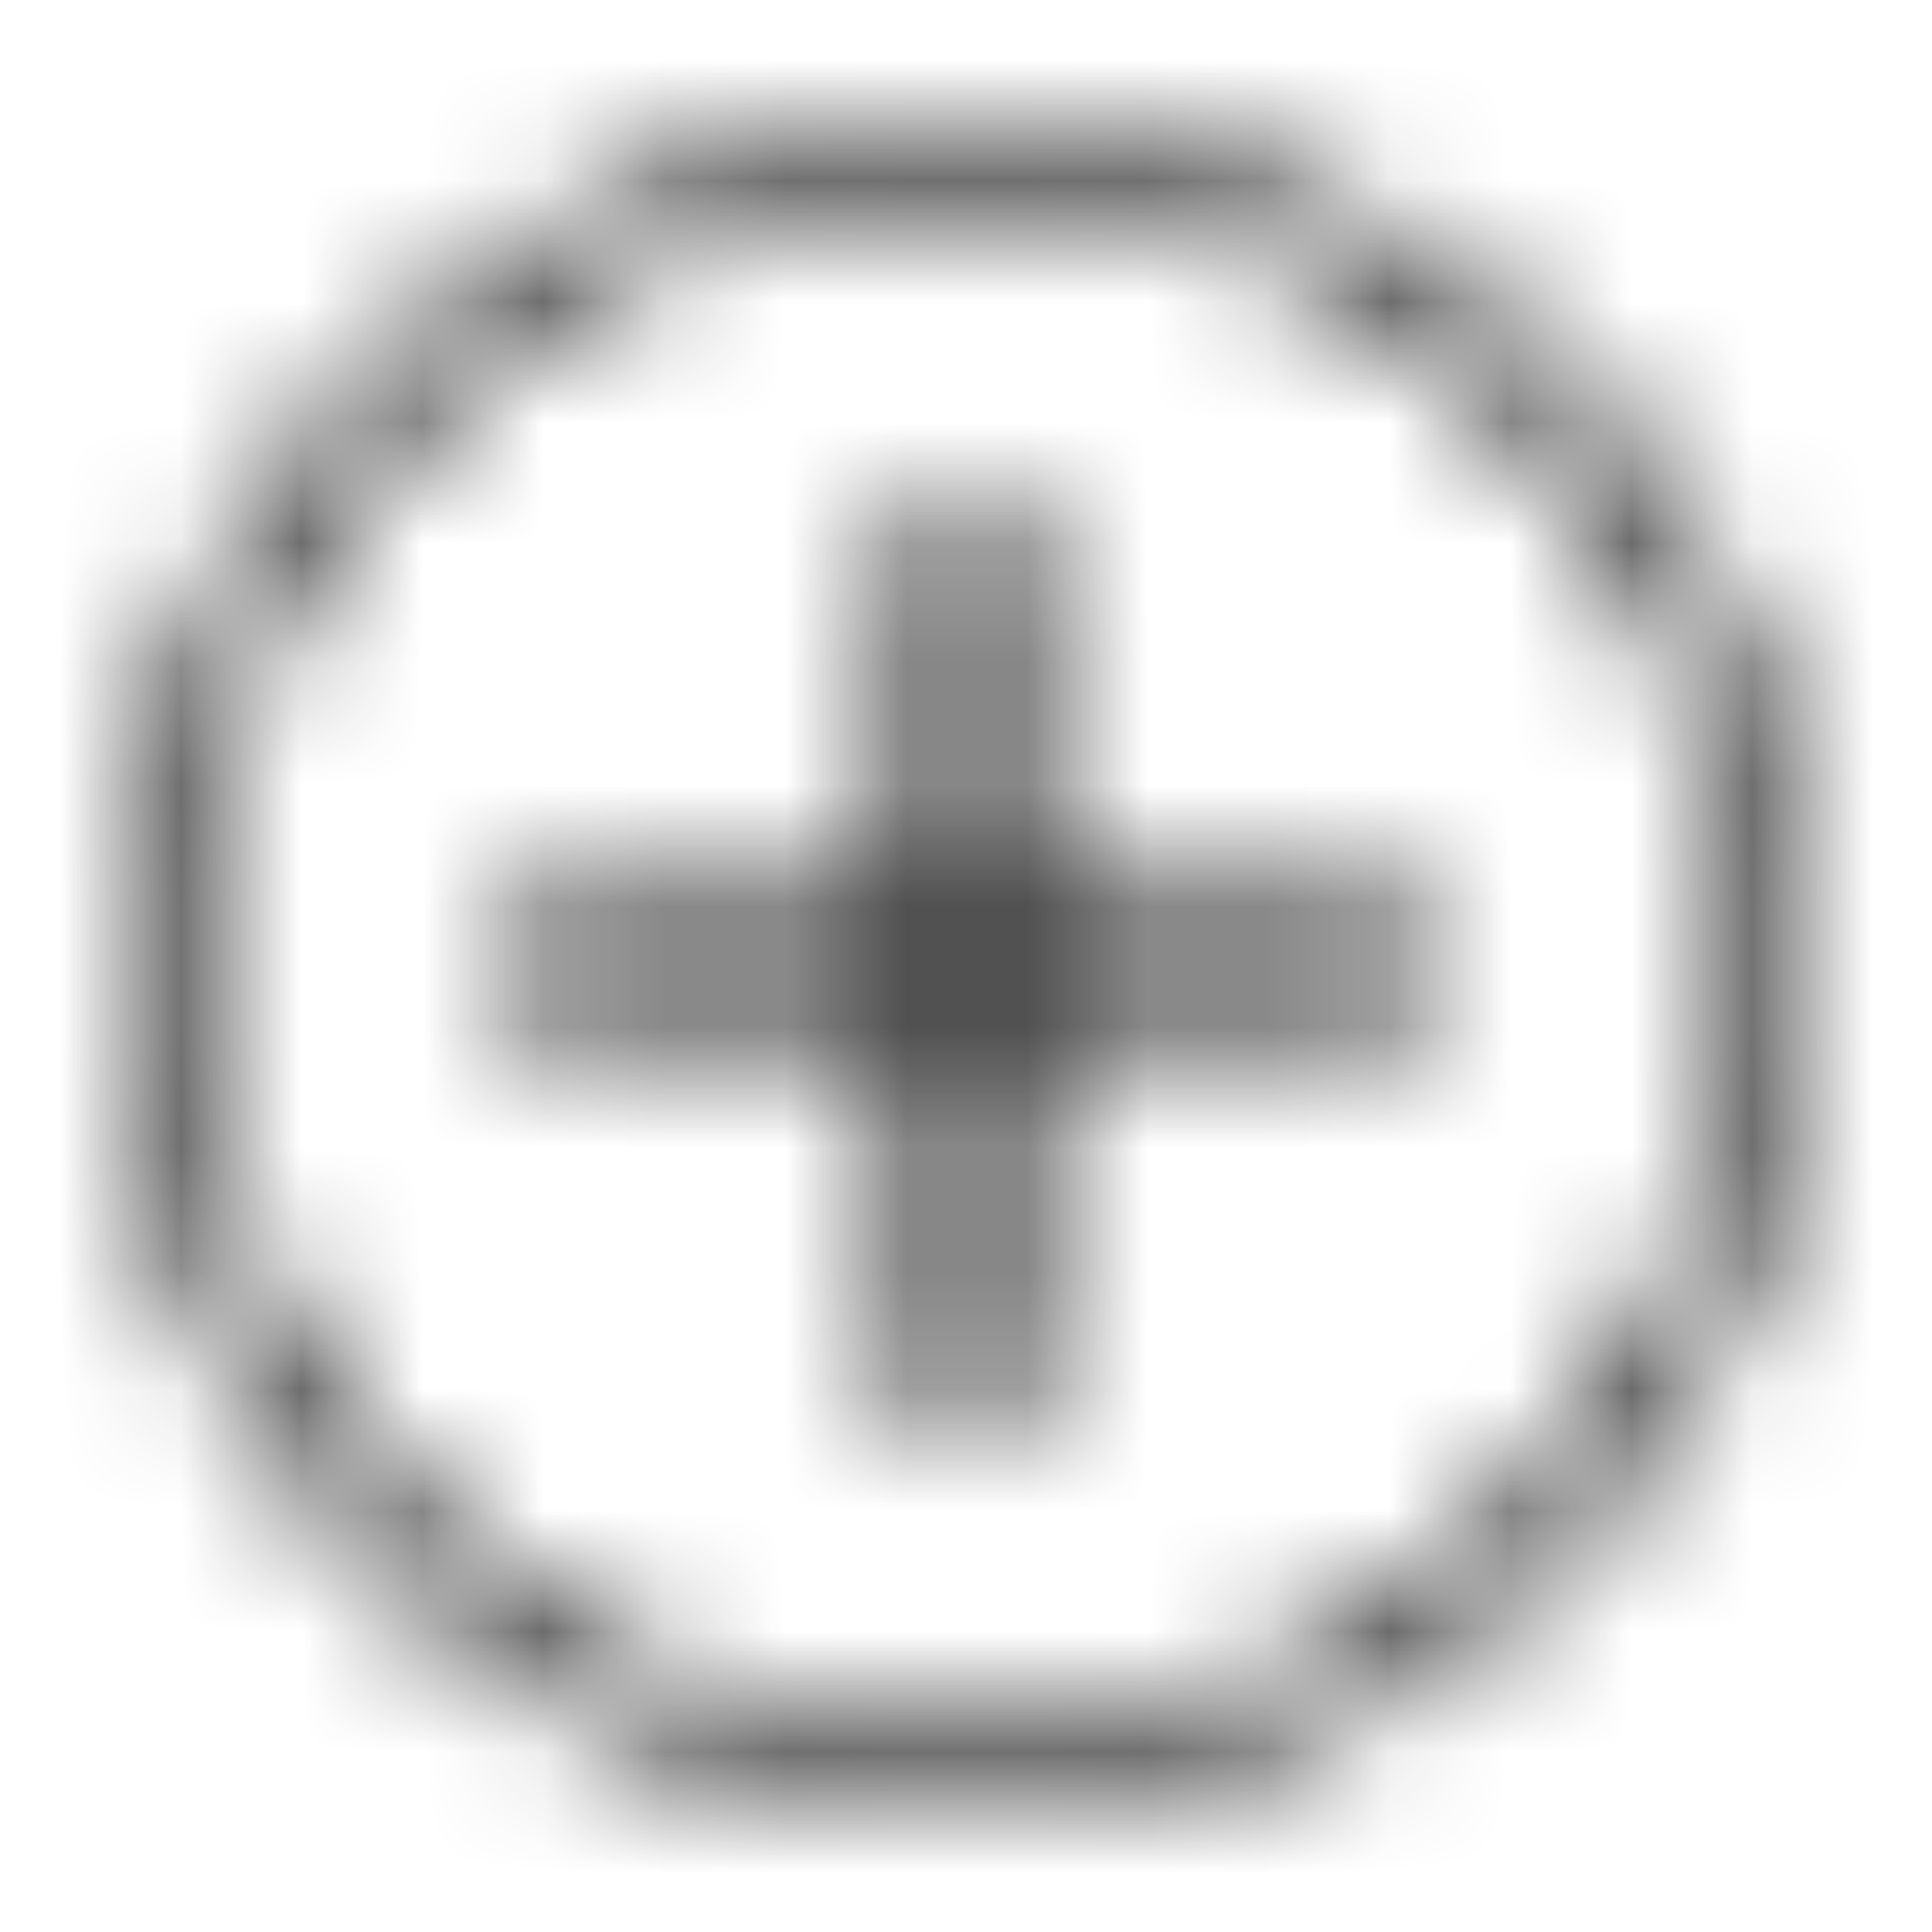 <svg xmlns="http://www.w3.org/2000/svg" xmlns:xlink="http://www.w3.org/1999/xlink" width="16" height="16" viewBox="0 0 16 16">
  <defs>
    <path id="add-a" d="M8,1 C11.866,1 15,4.134 15,8 C15,11.866 11.866,15 8,15 C4.134,15 1,11.866 1,8 C1,4.134 4.134,1 8,1 Z M8,1.636 C4.491,1.636 1.636,4.491 1.636,8 C1.636,11.509 4.491,14.364 8,14.364 C11.509,14.364 14.364,11.509 14.364,8 C14.364,4.491 11.509,1.636 8,1.636 Z M8.546,4.182 L8.546,7.454 L11.818,7.454 L11.818,8.546 L8.546,8.546 L8.546,11.818 L7.454,11.818 L7.454,8.546 L4.182,8.546 L4.182,7.454 L7.454,7.454 L7.454,4.182 L8.546,4.182 Z"/>
  </defs>
  <g fill="none" fill-rule="evenodd">
    <mask id="add-b" fill="#fff">
      <use xlink:href="#add-a"/>
    </mask>
    <g fill="#222" mask="url(#add-b)">
      <rect width="16" height="16"/>
    </g>
  </g>
</svg>
